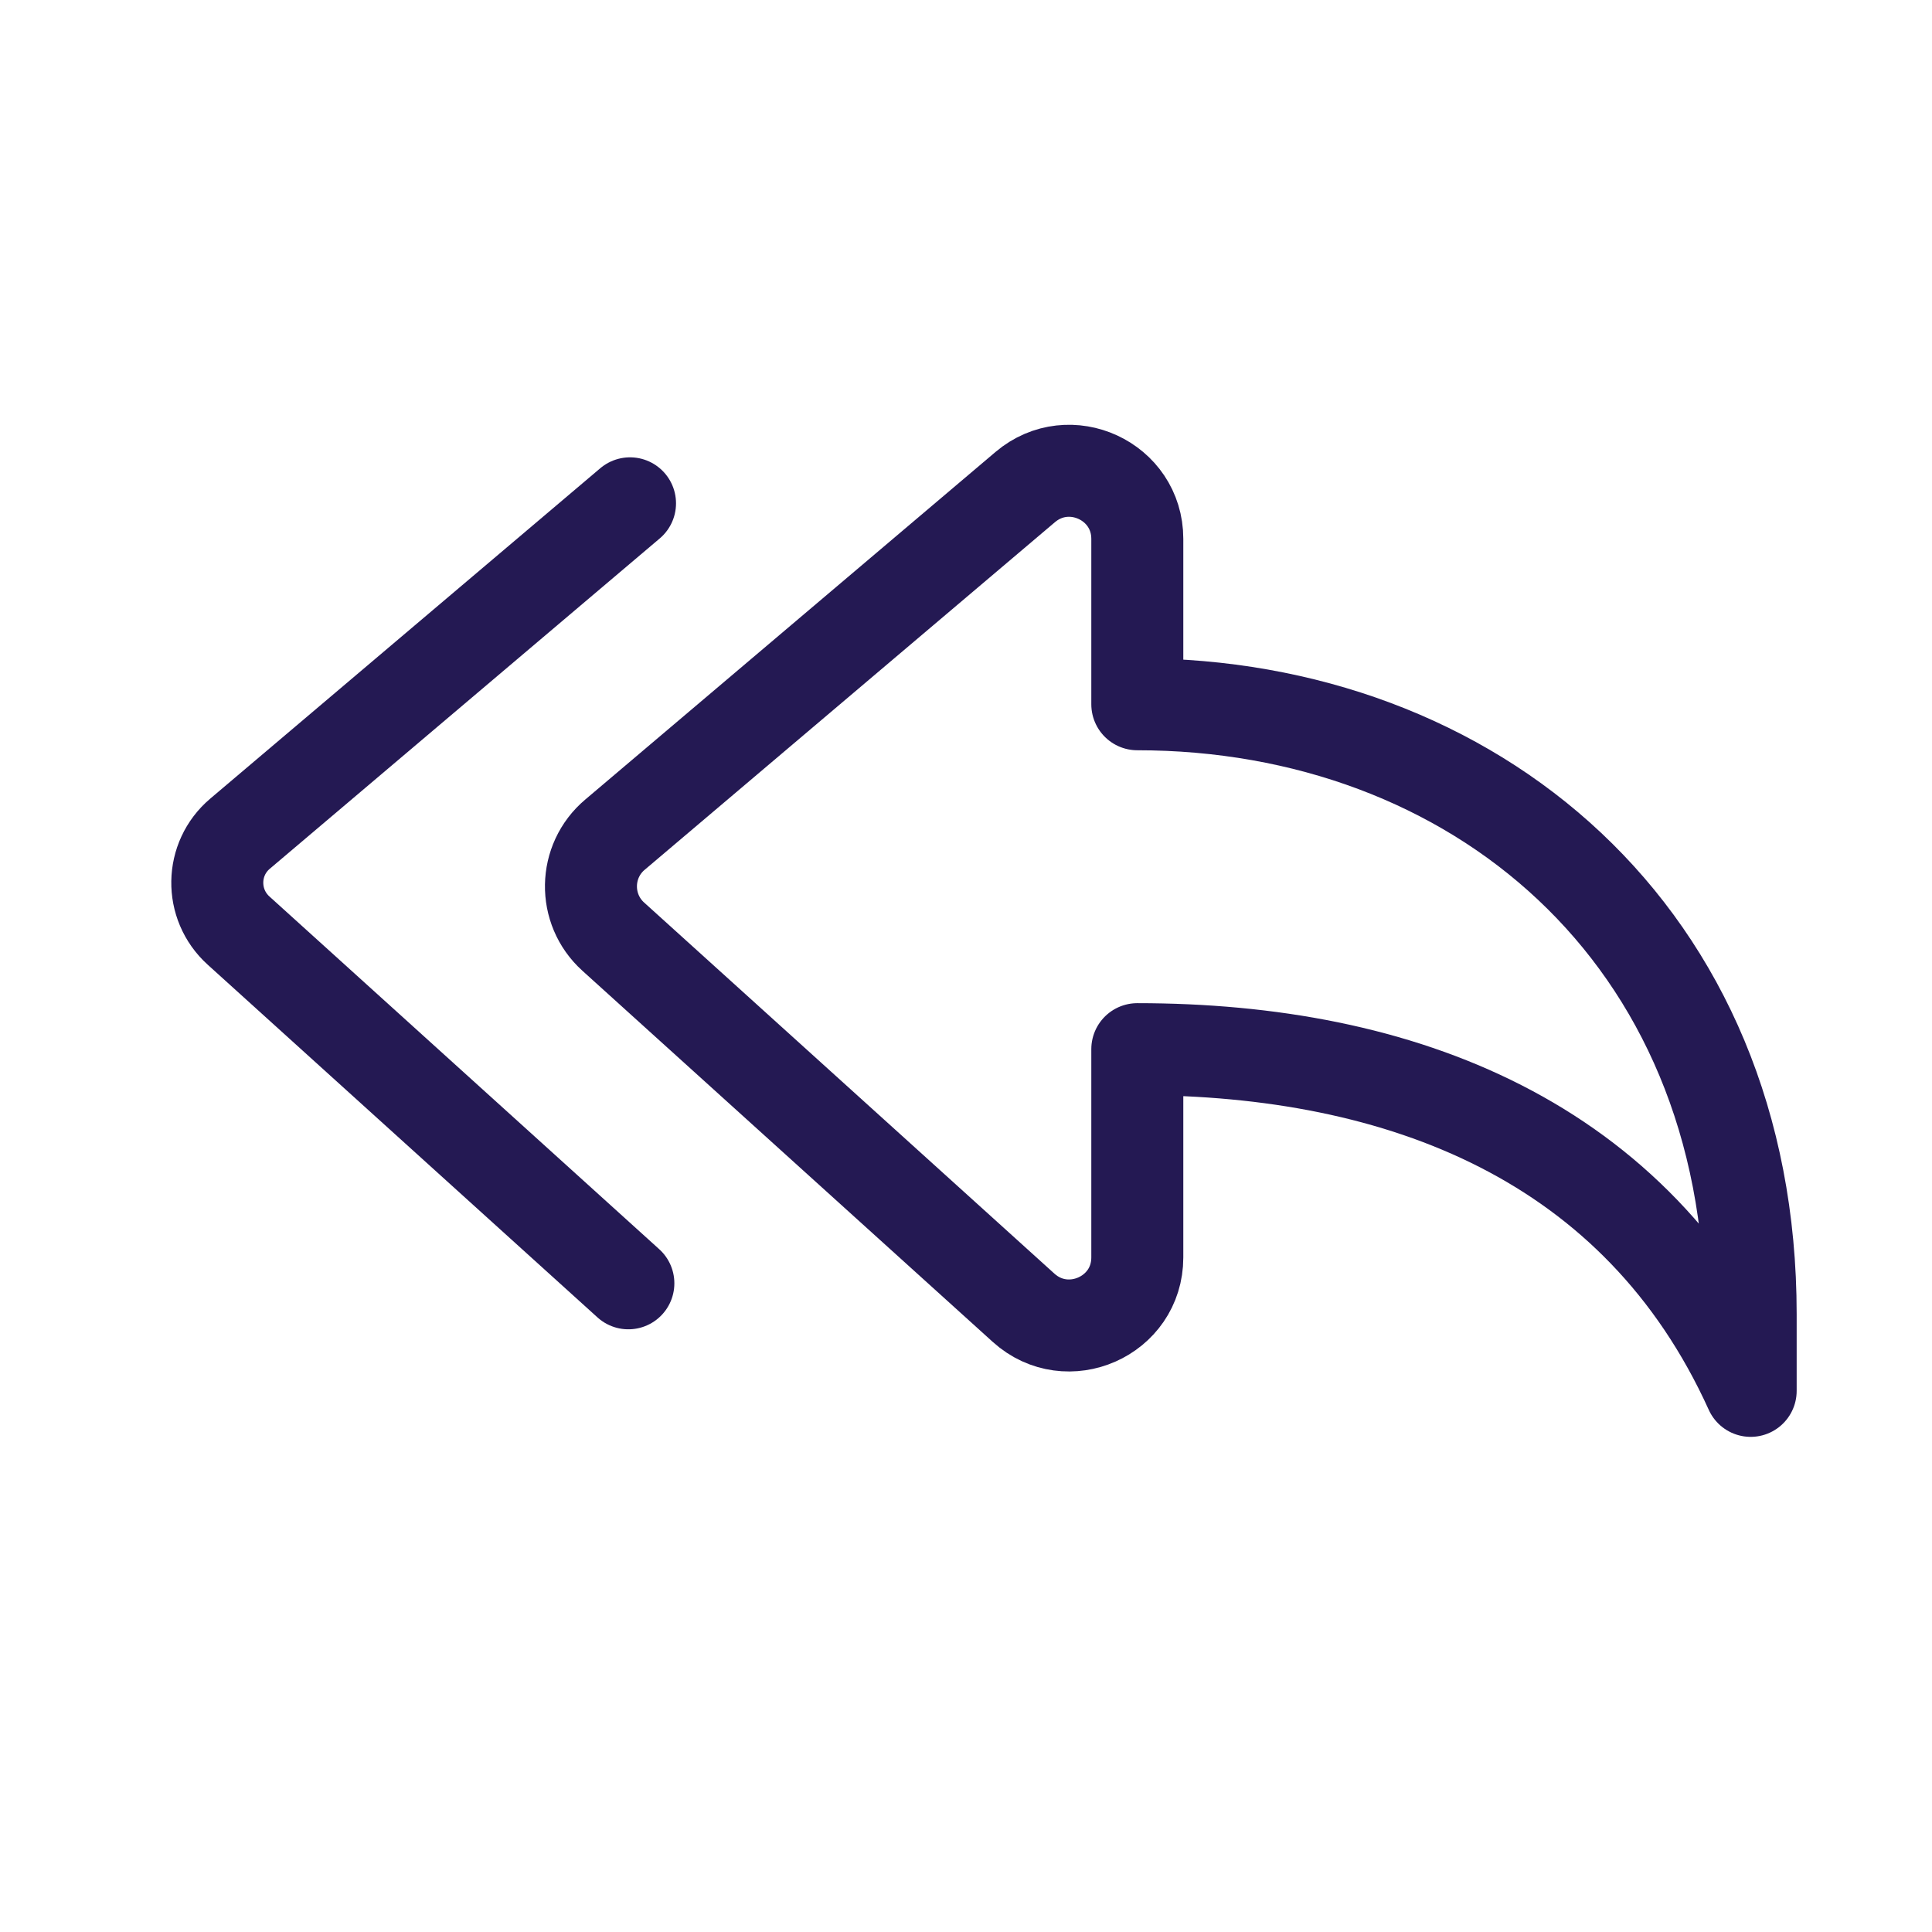 <svg width="21" height="21" viewBox="0 0 21 21" fill="none" xmlns="http://www.w3.org/2000/svg">
<path fill-rule="evenodd" clip-rule="evenodd" d="M12.362 11.404C15.237 11.404 17.797 12.399 19.029 15.118V14.284C19.029 10.144 16.004 7.655 12.362 7.655V5.857C12.362 5.228 11.625 4.887 11.144 5.294L6.685 9.072C6.344 9.359 6.335 9.882 6.666 10.181L11.126 14.215C11.601 14.644 12.362 14.309 12.362 13.668V11.404Z" stroke="#241953" stroke-linecap="round" stroke-linejoin="round"/>
<path d="M6.83 13.949L2.593 10.115C2.278 9.83 2.286 9.334 2.61 9.061L6.848 5.471" stroke="#241953" stroke-linecap="round" stroke-linejoin="round"/>
</svg>
